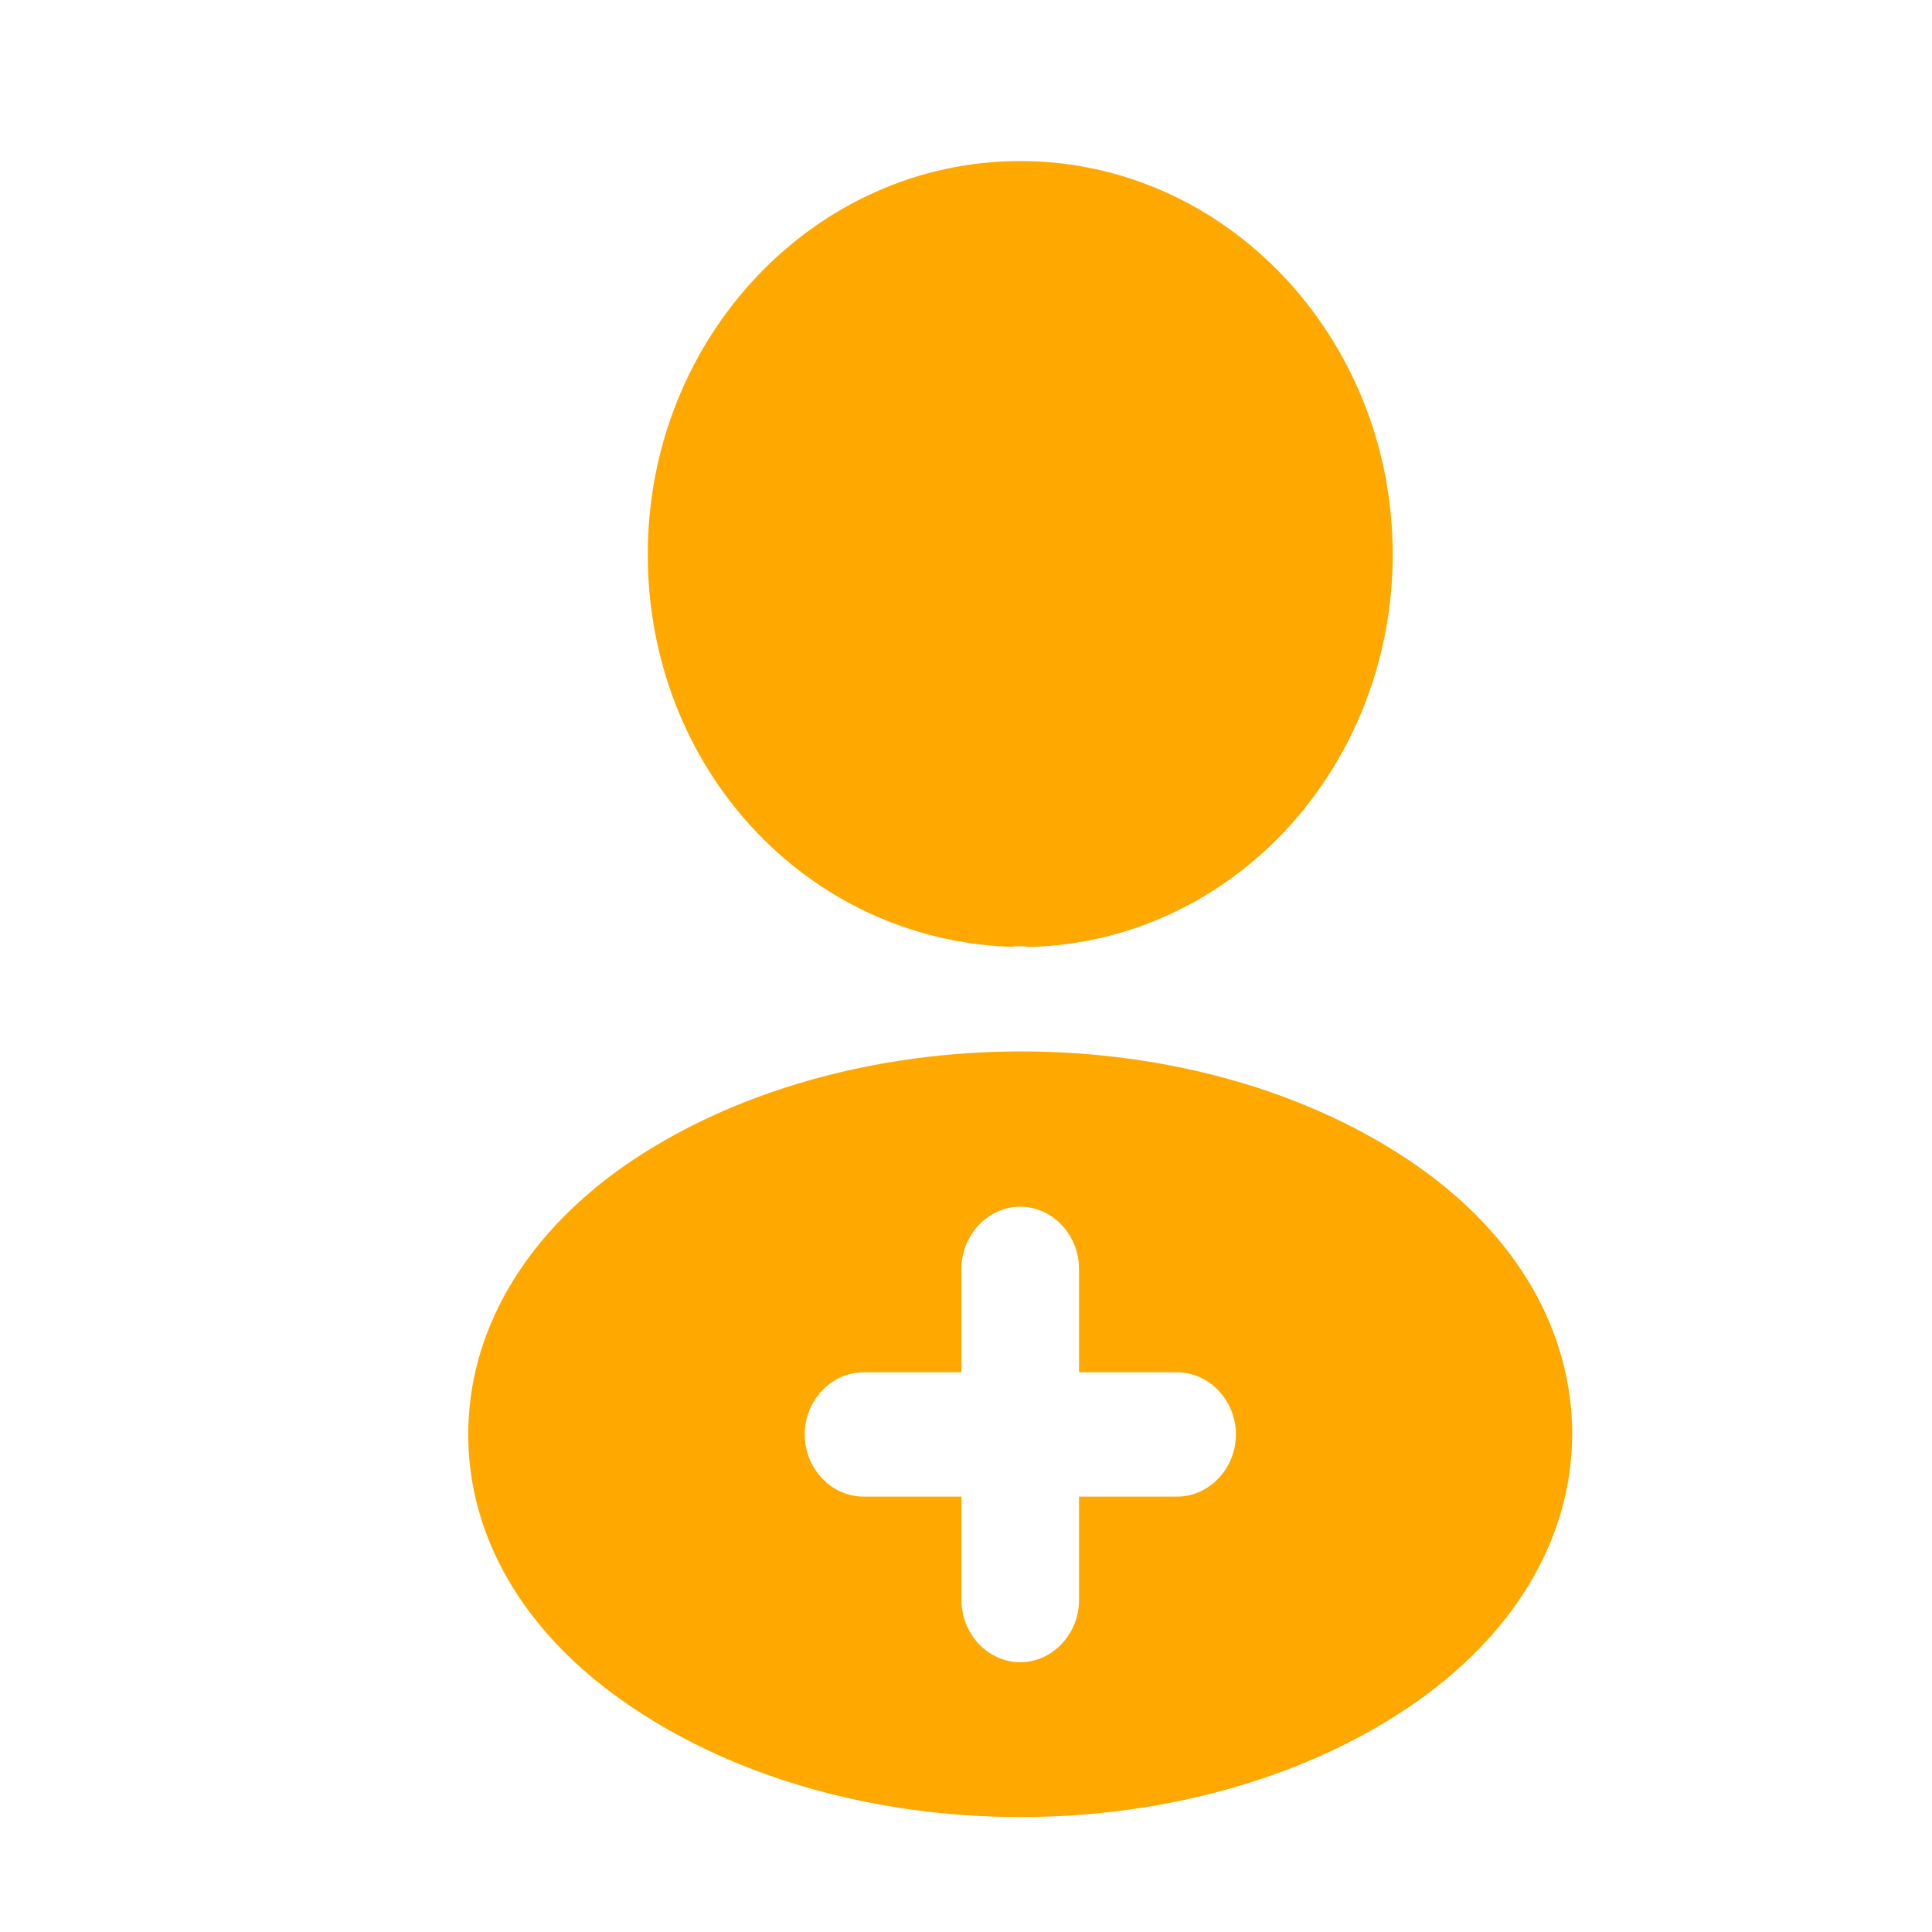 <svg width="14" height="14" viewBox="0 0 14 14" fill="none" xmlns="http://www.w3.org/2000/svg">
<path d="M7.393 1.167C5.905 1.167 4.694 2.445 4.694 4.017C4.694 5.559 5.836 6.807 7.325 6.861C7.371 6.855 7.416 6.855 7.45 6.861H7.49C8.188 6.836 8.85 6.526 9.336 5.995C9.822 5.464 10.093 4.755 10.092 4.017C10.092 2.445 8.882 1.167 7.393 1.167ZM10.28 8.456C8.694 7.34 6.109 7.34 4.513 8.456C3.791 8.966 3.393 9.656 3.393 10.395C3.393 11.133 3.791 11.817 4.507 12.321C5.302 12.885 6.348 13.167 7.393 13.167C8.439 13.167 9.484 12.885 10.28 12.321C10.996 11.811 11.393 11.127 11.393 10.383C11.388 9.644 10.996 8.96 10.28 8.456ZM8.53 10.845H7.819V11.595C7.819 11.841 7.626 12.045 7.393 12.045C7.16 12.045 6.967 11.841 6.967 11.595V10.845H6.257C6.024 10.845 5.831 10.64 5.831 10.395C5.831 10.149 6.024 9.944 6.257 9.944H6.967V9.194C6.967 8.948 7.16 8.744 7.393 8.744C7.626 8.744 7.819 8.948 7.819 9.194V9.944H8.53C8.763 9.944 8.956 10.149 8.956 10.395C8.956 10.64 8.763 10.845 8.53 10.845Z" fill="#FFA800"/>
</svg>
